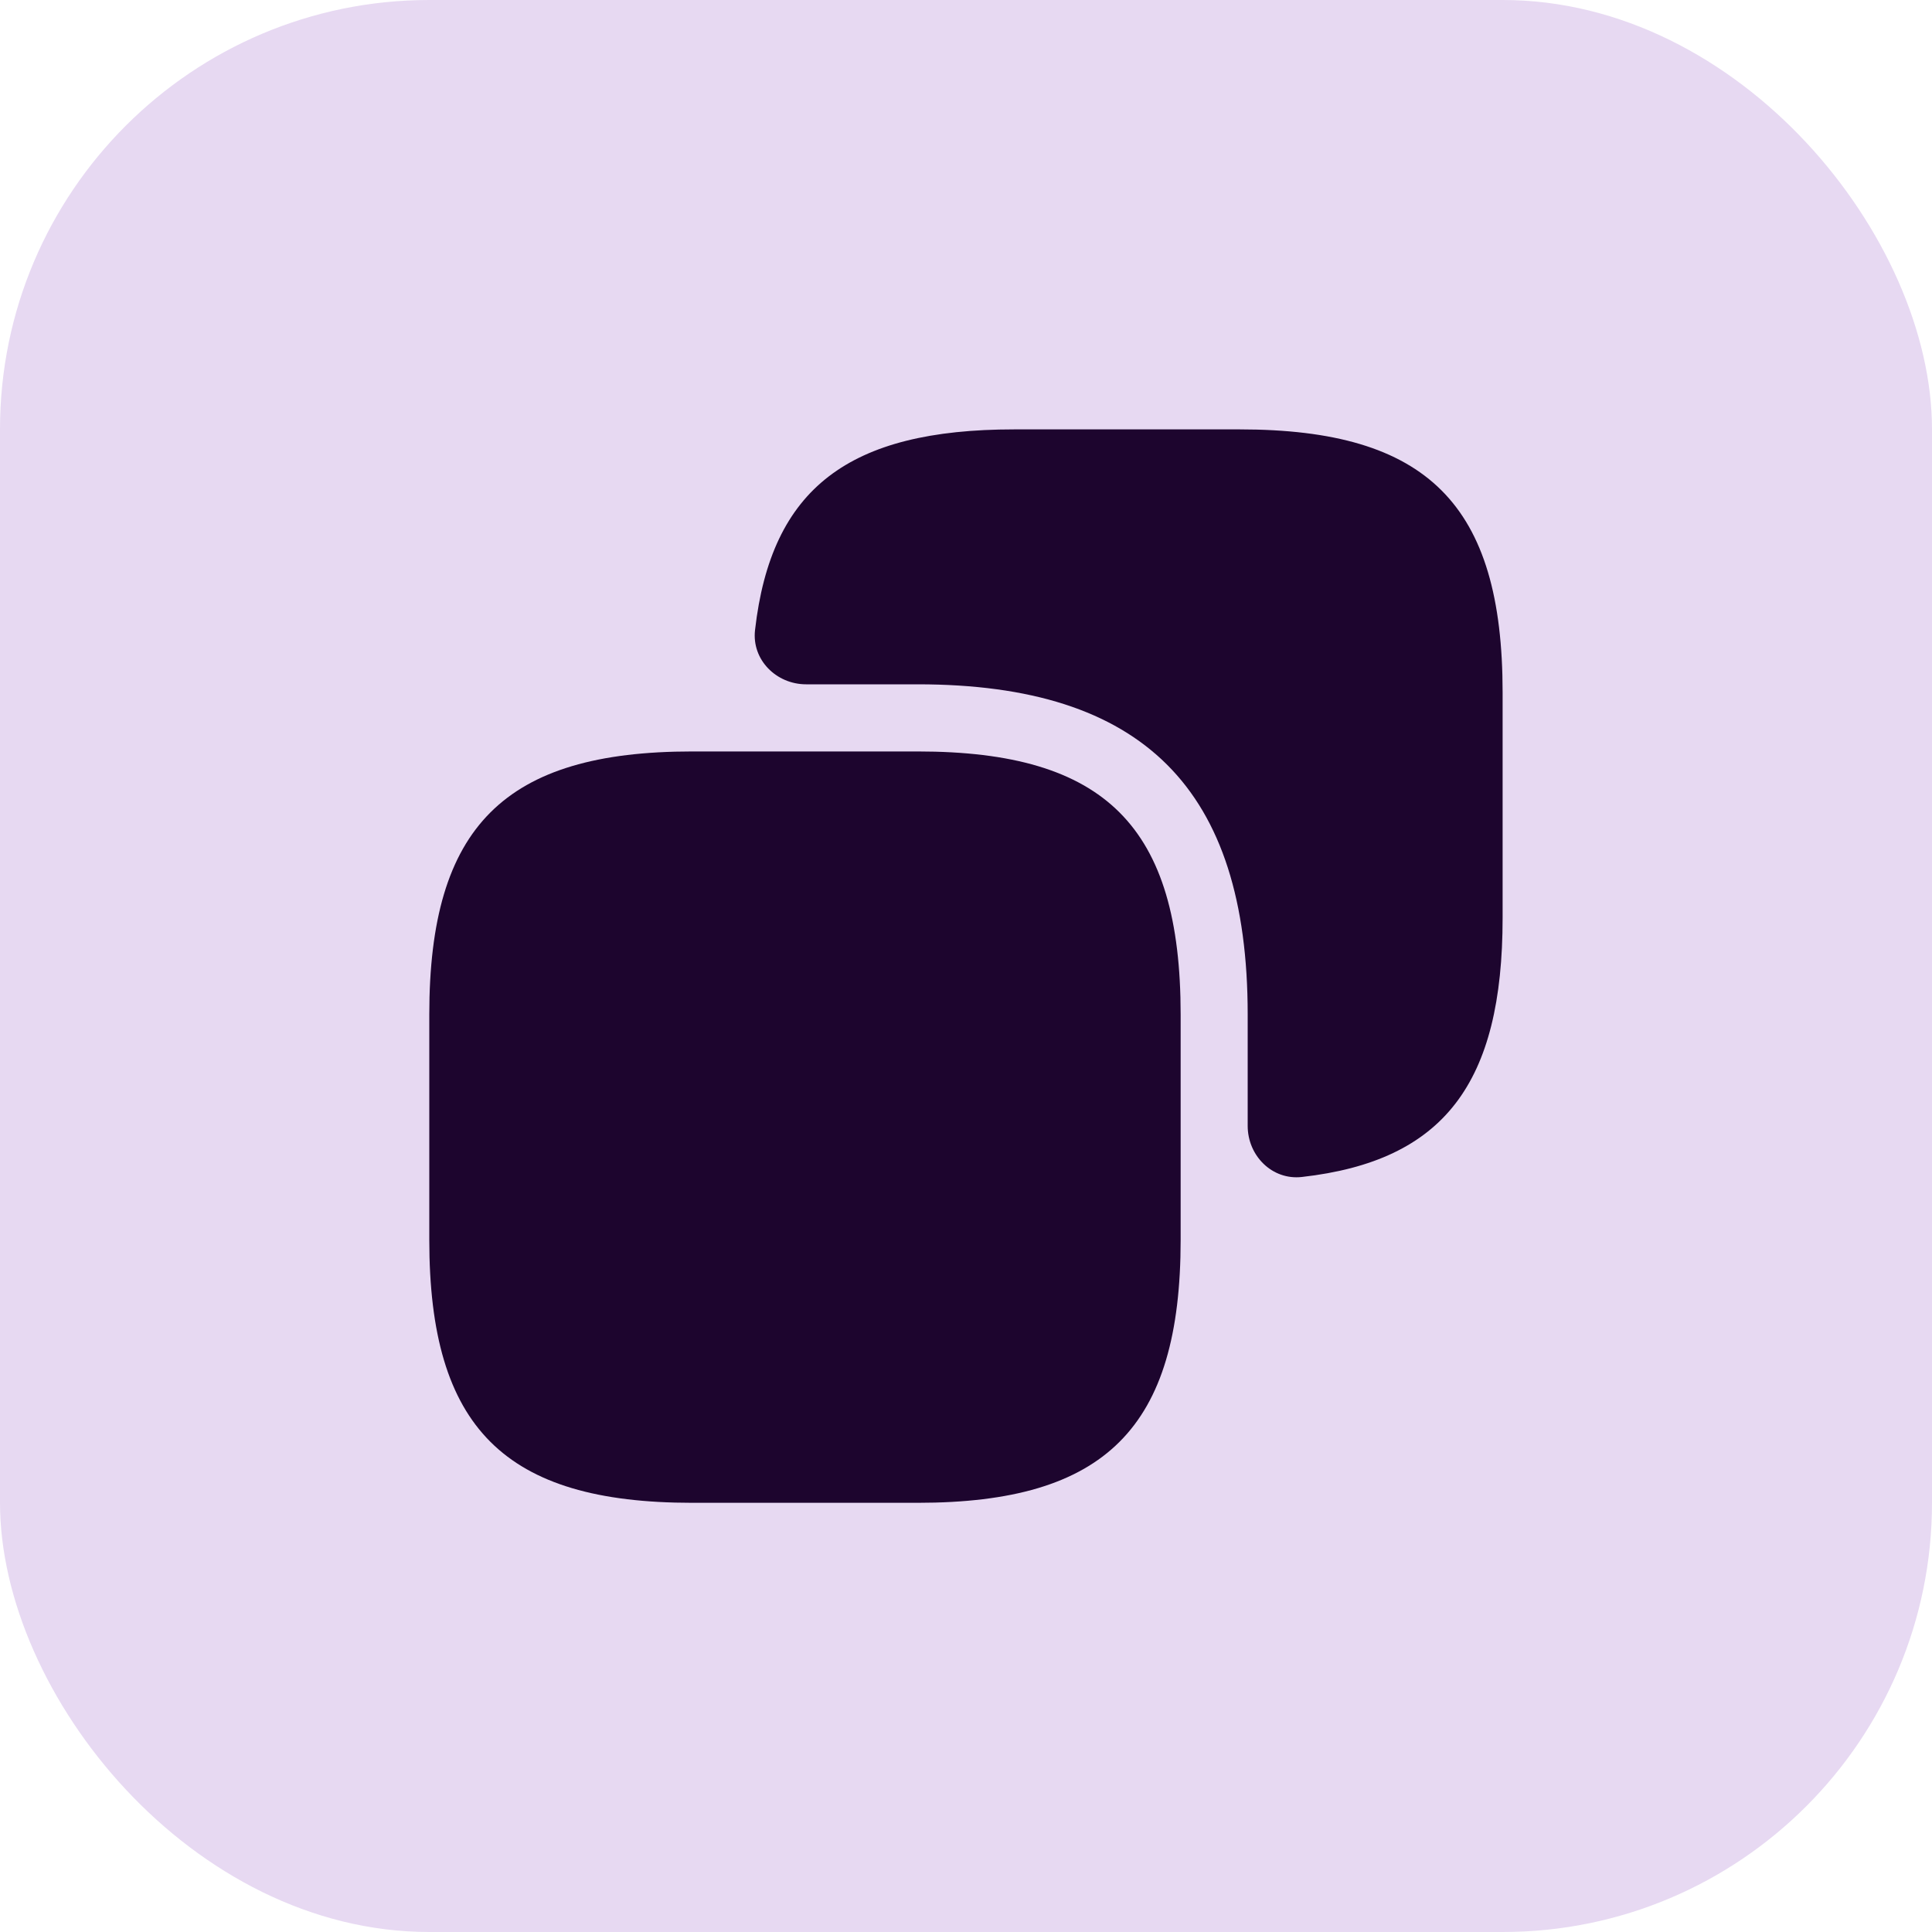 <svg width="20" height="20" viewBox="0 0 20 20" fill="none" xmlns="http://www.w3.org/2000/svg">
<rect width="20" height="20" rx="4.444" fill="#E7D9F2"/>
<path d="M12.222 10.502V12.835C12.222 14.779 11.444 15.557 9.5 15.557H7.166C5.222 15.557 4.444 14.779 4.444 12.835V10.502C4.444 8.557 5.222 7.779 7.166 7.779H9.5C11.444 7.779 12.222 8.557 12.222 10.502Z" fill="#1D052E"/>
<path d="M12.833 4.445H10.5C8.787 4.445 7.983 5.053 7.816 6.523C7.781 6.83 8.036 7.084 8.345 7.084H9.5C11.833 7.084 12.916 8.168 12.916 10.501V11.655C12.916 11.965 13.17 12.219 13.477 12.184C14.948 12.018 15.555 11.214 15.555 9.501V7.168C15.555 5.223 14.777 4.445 12.833 4.445Z" fill="#1D052E"/>
</svg>
